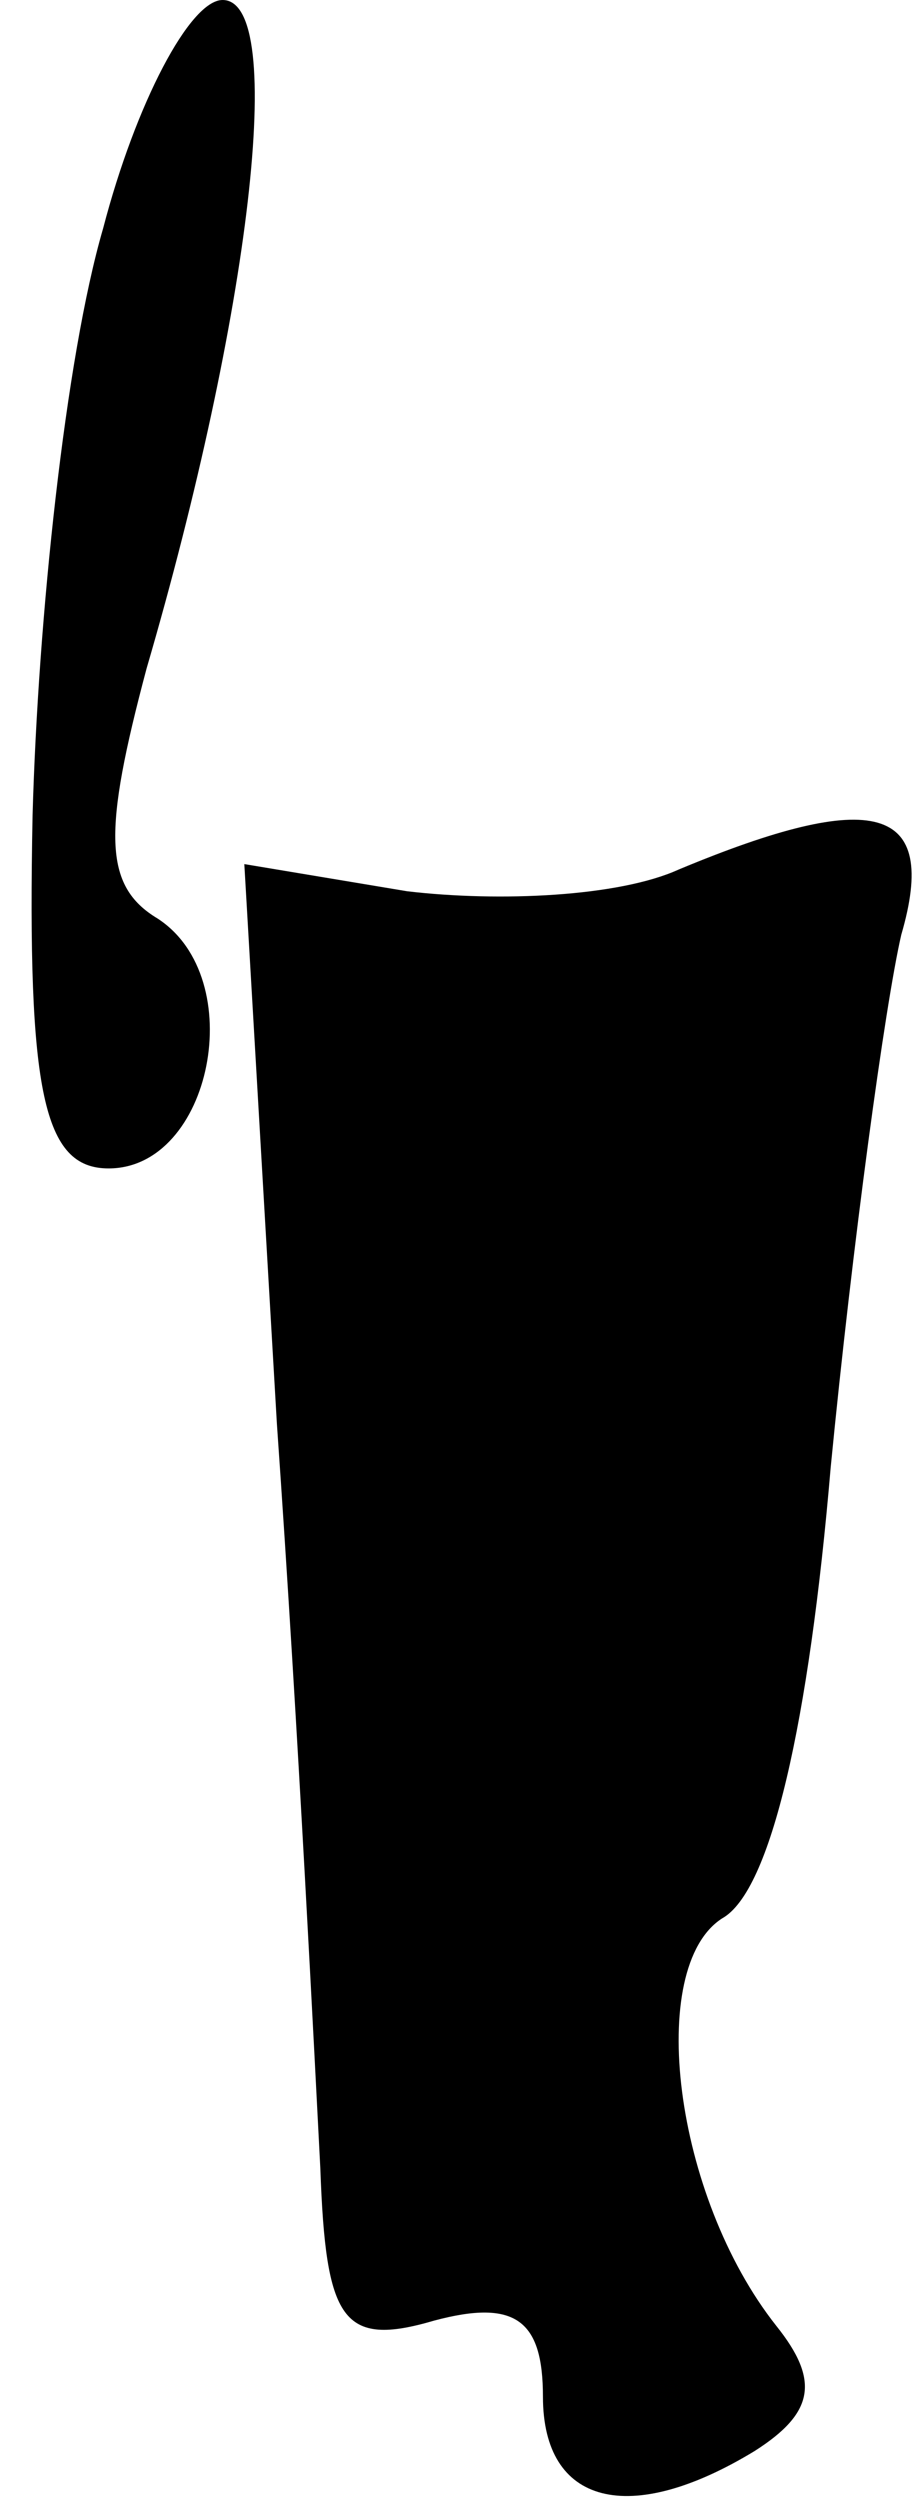 <?xml version="1.0" standalone="no"?>
<!DOCTYPE svg PUBLIC "-//W3C//DTD SVG 20010904//EN"
 "http://www.w3.org/TR/2001/REC-SVG-20010904/DTD/svg10.dtd">
<svg version="1.0" xmlns="http://www.w3.org/2000/svg"
 width="17pt" height="46pt" viewBox="0 0 17 46"
 preserveAspectRatio="xMidYMid meet">
<g transform="translate(0,46) scale(0.1,-0.1)"
fill="#000000" stroke="none">
<path fill="#000000" stroke="none" d="M19 418 c-7 -24 -12 -72 -13 -108 -1
-51 2 -65 14 -65 19 0 26 35 9 46 -10 6 -10 16 -2 46 19 65 26 123 14 123 -6
0 -16 -19 -22 -42z"/>
<path fill="#000000" stroke="none" d="M125 300 c-11 -5 -33 -6 -50 -4 l-30 5
6 -103 c4 -57 7 -118 8 -137 1 -28 4 -33 21 -28 15 4 20 0 20 -14 0 -20 16
-24 39 -10 11 7 12 13 4 23 -19 24 -24 66 -10 75 9 5 16 36 20 83 4 41 10 85
13 98 7 24 -5 27 -41 12z"/>
</g>
</svg>
